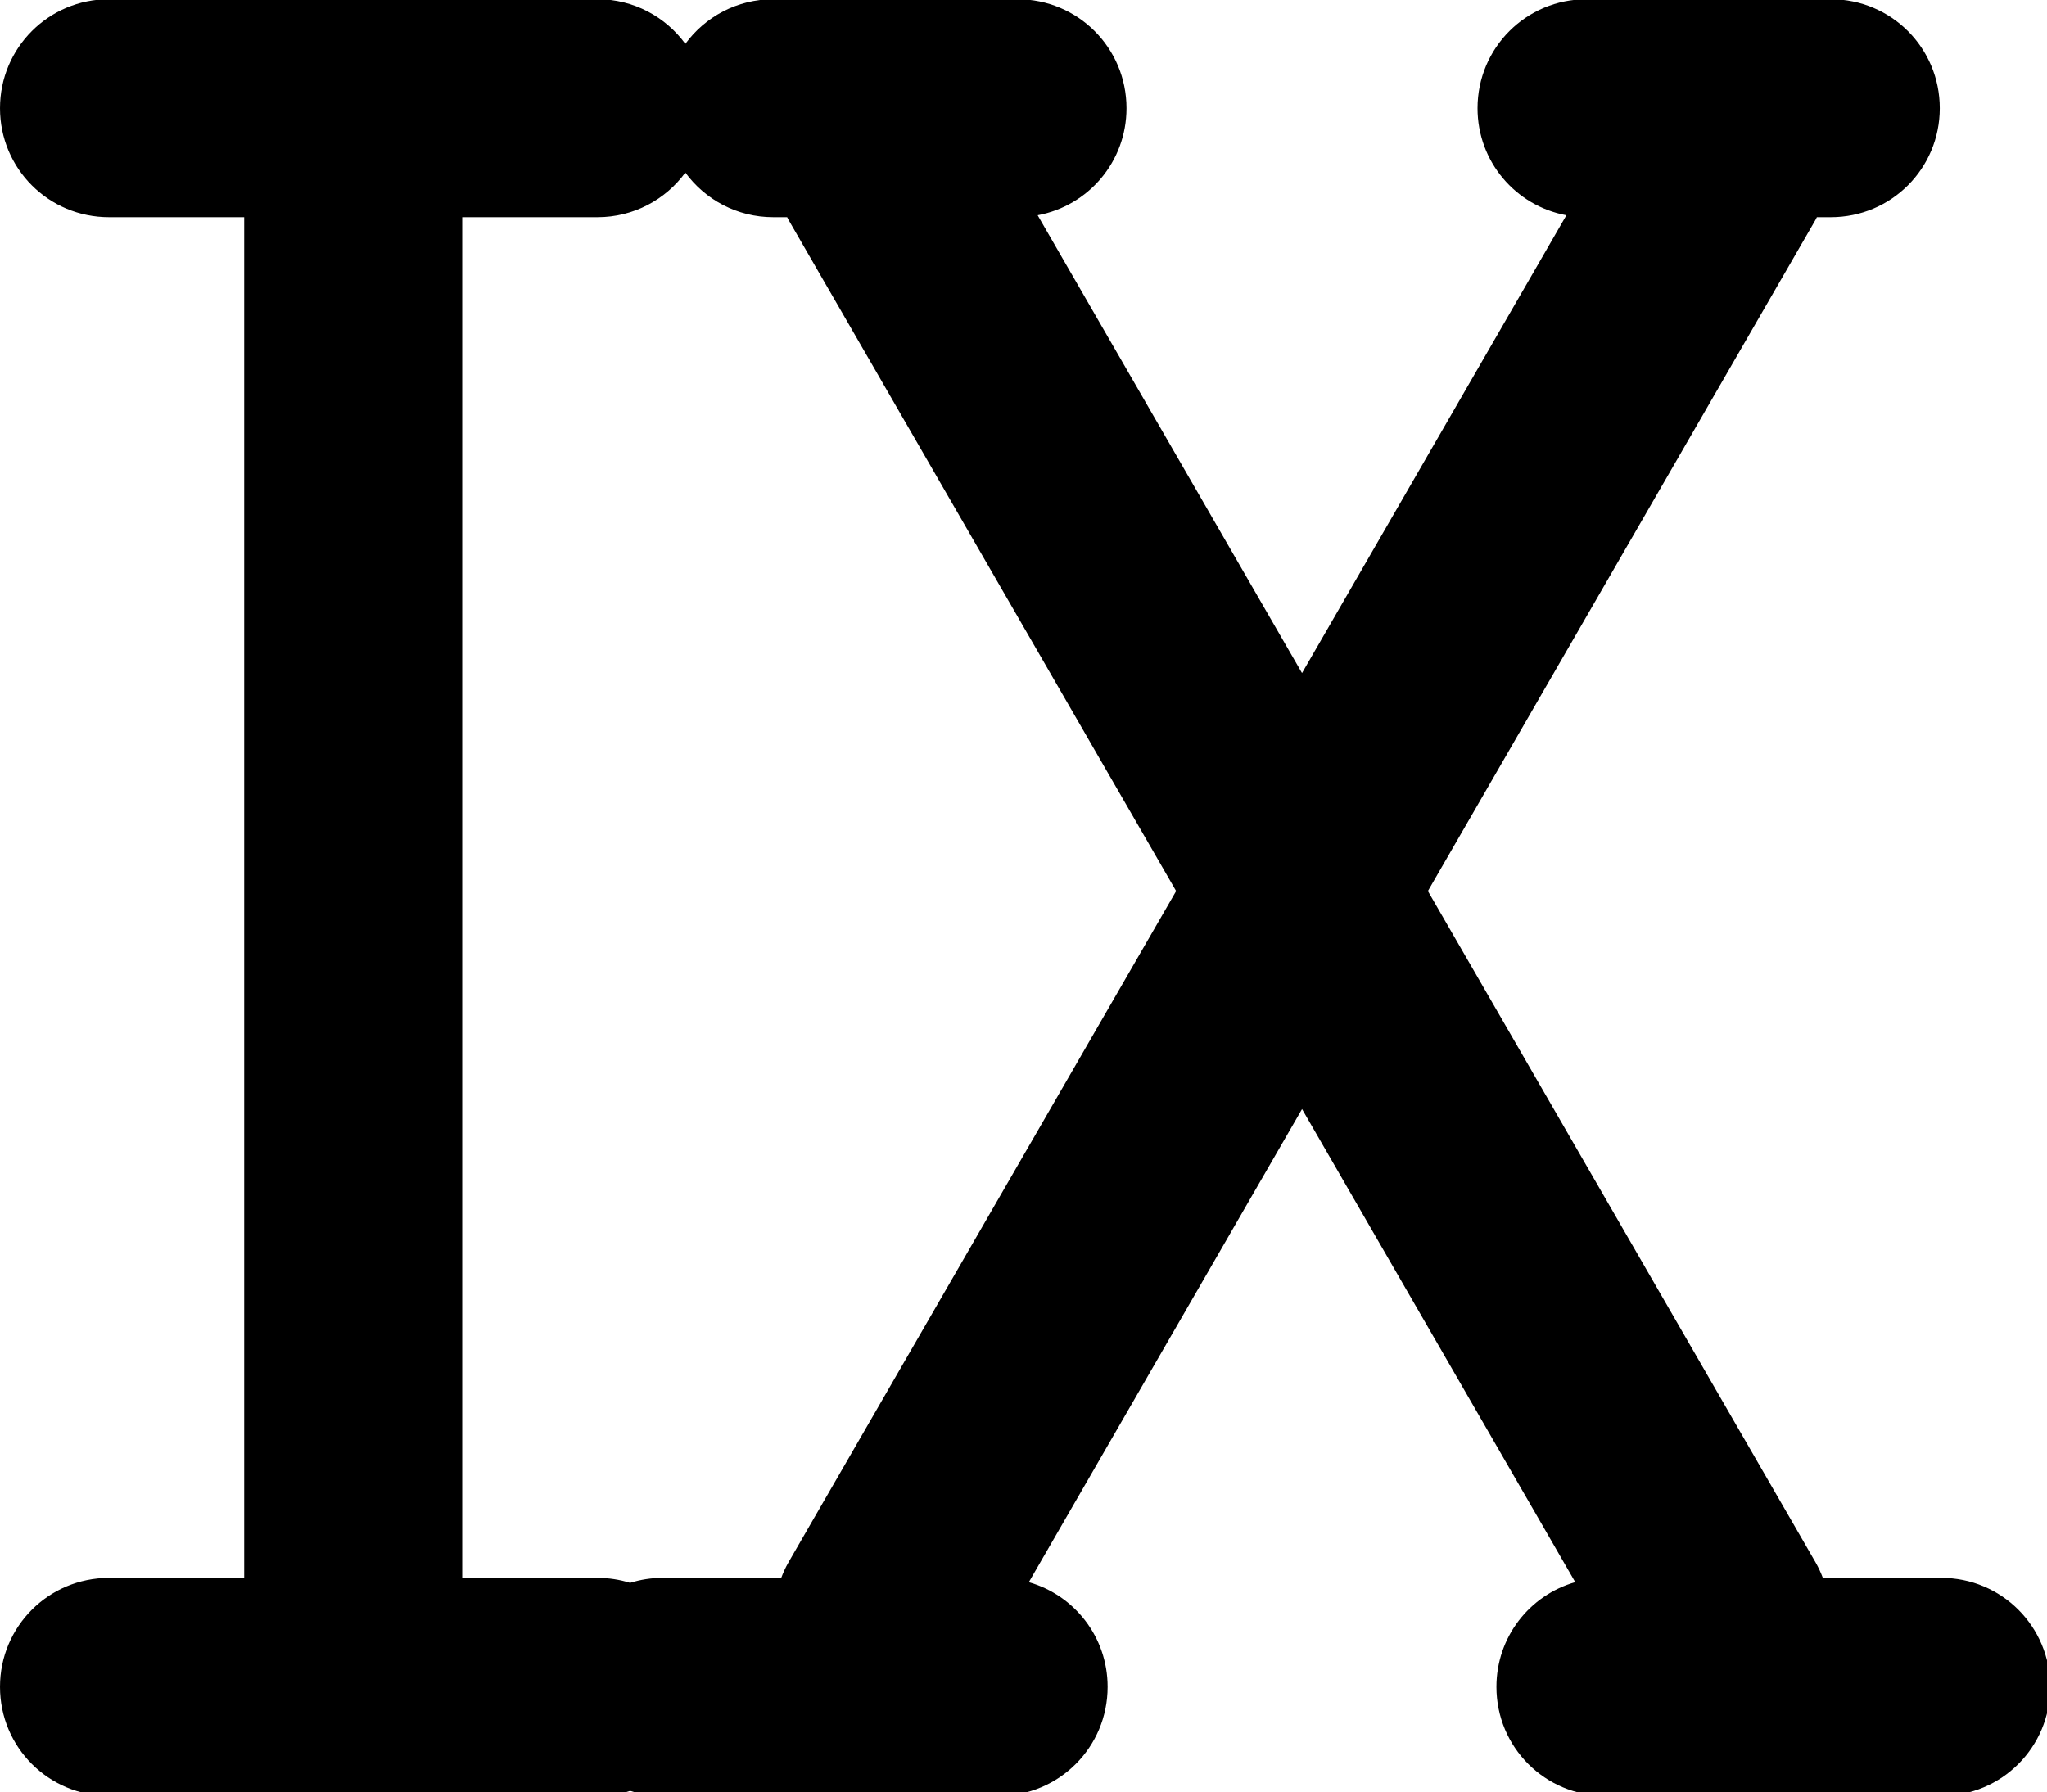 <?xml version="1.0" encoding="UTF-8" standalone="no"?>
<svg
   xmlns:dc="http://purl.org/dc/elements/1.1/"
   xmlns:cc="http://creativecommons.org/ns#"
   xmlns:rdf="http://www.w3.org/1999/02/22-rdf-syntax-ns#"
   xmlns:svg="http://www.w3.org/2000/svg"
   xmlns="http://www.w3.org/2000/svg"
   xmlns:sodipodi="http://sodipodi.sourceforge.net/DTD/sodipodi-0.dtd"
   xmlns:inkscape="http://www.inkscape.org/namespaces/inkscape"
   id="svg8"
   version="1.1"
   viewBox="0 0 9.404 31.125"
   height="117.638"
   width="134.333"
   sodipodi:docname="9.svg"
   inkscape:version="0.92.1 unknown">
  <sodipodi:namedview
     pagecolor="#ffffff"
     bordercolor="#666666"
     borderopacity="1"
     objecttolerance="10"
     gridtolerance="10"
     guidetolerance="10"
     inkscape:pageopacity="0"
     inkscape:pageshadow="2"
     inkscape:window-width="1816"
     inkscape:window-height="1164"
     id="namedview18"
     showgrid="false"
     inkscape:zoom="2.8371358"
     inkscape:cx="92.44393"
     inkscape:cy="44.720173"
     inkscape:window-x="104"
     inkscape:window-y="36"
     inkscape:window-maximized="1"
     inkscape:current-layer="svg8"
     units="px" />
  <defs
     id="defs2" />
  <path
     style="opacity:1;vector-effect:none;fill:#000000;fill-opacity:1;stroke:none;stroke-width:0.987;stroke-linecap:round;stroke-linejoin:round;stroke-miterlimit:4;stroke-dasharray:none;stroke-dashoffset:15;stroke-opacity:1"
     d="M 7.143 -0.053 C 3.185 -0.053 0 3.135 0 7.092 C 0 11.049 3.185 14.234 7.143 14.234 L 16 14.234 L 16 103.404 L 7.143 103.404 C 3.185 103.404 0 106.59 0 110.547 C 0 114.504 3.185 117.689 7.143 117.689 L 22.93 117.689 L 23.355 117.689 L 39.143 117.689 C 39.89 117.689 40.611 117.575 41.287 117.363 C 41.963 117.574 42.681 117.689 43.428 117.689 L 65.428 117.689 C 69.385 117.689 72.572 114.504 72.572 110.547 C 72.572 107.279 70.396 104.541 67.41 103.686 L 85.311 72.68 L 103.211 103.684 C 100.223 104.538 98.047 107.277 98.047 110.547 C 98.047 114.504 101.232 117.689 105.189 117.689 L 127.189 117.689 C 131.147 117.689 134.332 114.504 134.332 110.547 C 134.332 106.59 131.147 103.402 127.189 103.402 L 119.434 103.402 C 119.303 103.063 119.152 102.727 118.965 102.402 L 93.557 58.395 L 118.965 14.387 C 118.994 14.337 119.015 14.285 119.043 14.234 L 119.953 14.234 C 123.91 14.234 127.096 11.049 127.096 7.092 C 127.096 3.135 123.91 -0.051 119.953 -0.051 L 103.953 -0.051 C 99.996 -0.051 96.809 3.135 96.809 7.092 C 96.809 10.596 99.311 13.49 102.631 14.107 L 85.309 44.109 L 67.988 14.107 C 71.309 13.49 73.809 10.596 73.809 7.092 C 73.809 3.135 70.623 -0.051 66.666 -0.051 L 50.666 -0.051 C 48.292 -0.051 46.202 1.101 44.904 2.873 C 43.607 1.101 41.517 -0.053 39.143 -0.053 L 23.355 -0.053 L 22.93 -0.053 L 7.143 -0.053 z M 44.904 11.311 C 46.202 13.083 48.292 14.234 50.666 14.234 L 51.574 14.234 C 51.602 14.285 51.623 14.337 51.652 14.387 L 77.061 58.395 L 51.652 102.402 C 51.465 102.727 51.316 103.063 51.186 103.402 L 43.428 103.402 C 42.679 103.402 41.96 103.517 41.283 103.729 C 40.608 103.518 39.889 103.404 39.143 103.404 L 30.285 103.404 L 30.285 14.234 L 39.143 14.234 C 41.517 14.234 43.607 13.083 44.904 11.311 z "
     transform="matrix(0.265,0,0,0.265,-13.069,0)"
     id="rect4485-6-1-4-9-4-3-3-2" />
</svg>
